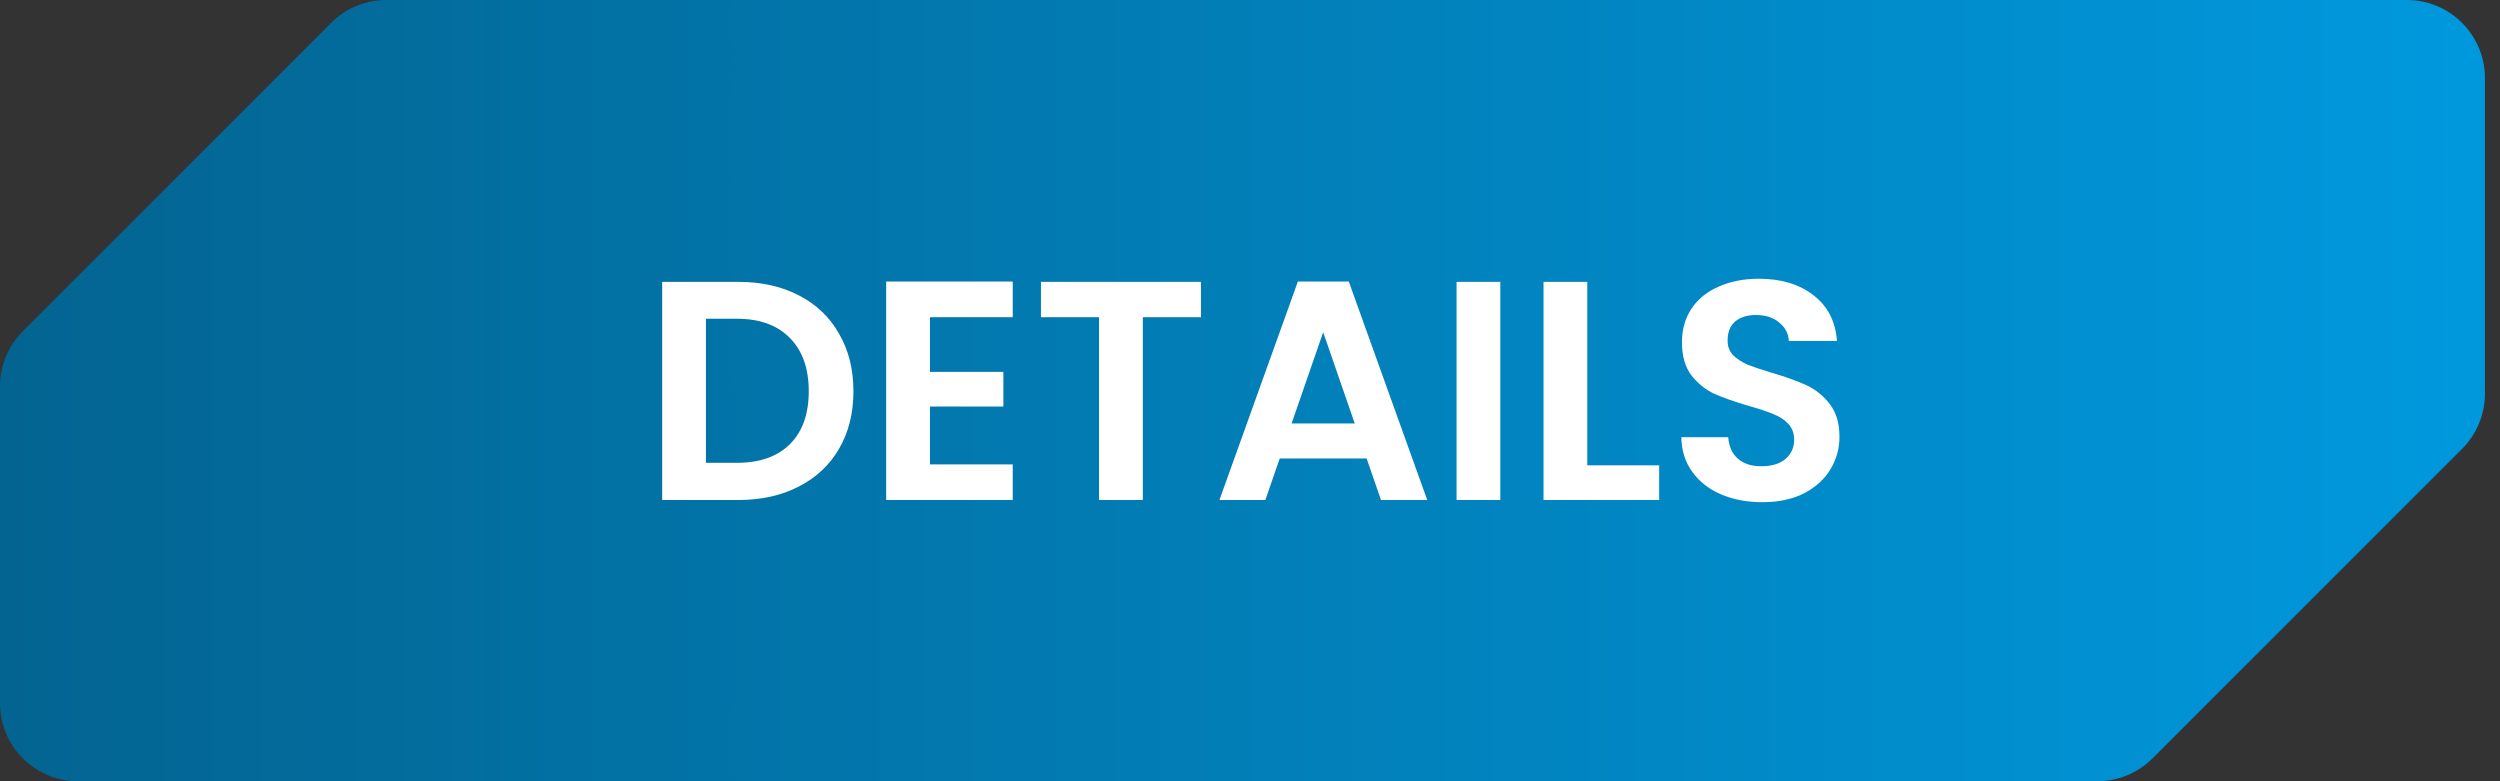 <svg width="160" height="50" viewBox="0 0 160 50" fill="none" xmlns="http://www.w3.org/2000/svg">
<rect x="0" y="0" width="160" height="50" fill="#333333" stroke="none"/>
<path fill-rule="evenodd" clip-rule="evenodd" d="M5 50C2.239 50 0 47.761 0 45V24.729C0 23.403 0.527 22.131 1.464 21.193L21.193 1.464C22.131 0.527 23.403 0 24.729 0H154.036C156.798 0 159.036 2.239 159.036 5V25.19C159.036 26.516 158.509 27.788 157.572 28.726L137.762 48.535C136.824 49.473 135.552 50 134.226 50H5Z" fill="url(#paint0_linear)"/>
<path d="M47.26 18.04C48.727 18.04 50.013 18.327 51.12 18.9C52.24 19.473 53.1 20.293 53.7 21.36C54.313 22.413 54.62 23.64 54.62 25.04C54.62 26.44 54.313 27.667 53.7 28.72C53.1 29.76 52.24 30.567 51.12 31.14C50.013 31.713 48.727 32 47.26 32H42.38V18.04H47.26ZM47.16 29.62C48.627 29.62 49.76 29.22 50.56 28.42C51.36 27.62 51.76 26.493 51.76 25.04C51.76 23.587 51.36 22.453 50.56 21.64C49.76 20.813 48.627 20.4 47.16 20.4H45.18V29.62H47.16ZM59.516 20.3V23.8H64.216V26.02H59.516V29.72H64.816V32H56.716V18.02H64.816V20.3H59.516ZM76.861 18.04V20.3H73.141V32H70.341V20.3H66.621V18.04H76.861ZM87.463 29.34H81.903L80.983 32H78.043L83.063 18.02H86.323L91.343 32H88.383L87.463 29.34ZM86.703 27.1L84.683 21.26L82.663 27.1H86.703ZM96.02 18.04V32H93.22V18.04H96.02ZM101.586 29.78H106.186V32H98.786V18.04H101.586V29.78ZM112.786 32.14C111.813 32.14 110.933 31.973 110.146 31.64C109.373 31.307 108.759 30.827 108.306 30.2C107.853 29.573 107.619 28.833 107.606 27.98H110.606C110.646 28.553 110.846 29.007 111.206 29.34C111.579 29.673 112.086 29.84 112.726 29.84C113.379 29.84 113.893 29.687 114.266 29.38C114.639 29.06 114.826 28.647 114.826 28.14C114.826 27.727 114.699 27.387 114.446 27.12C114.193 26.853 113.873 26.647 113.486 26.5C113.113 26.34 112.593 26.167 111.926 25.98C111.019 25.713 110.279 25.453 109.706 25.2C109.146 24.933 108.659 24.54 108.246 24.02C107.846 23.487 107.646 22.78 107.646 21.9C107.646 21.073 107.853 20.353 108.266 19.74C108.679 19.127 109.259 18.66 110.006 18.34C110.753 18.007 111.606 17.84 112.566 17.84C114.006 17.84 115.173 18.193 116.066 18.9C116.973 19.593 117.473 20.567 117.566 21.82H114.486C114.459 21.34 114.253 20.947 113.866 20.64C113.493 20.32 112.993 20.16 112.366 20.16C111.819 20.16 111.379 20.3 111.046 20.58C110.726 20.86 110.566 21.267 110.566 21.8C110.566 22.173 110.686 22.487 110.926 22.74C111.179 22.98 111.486 23.18 111.846 23.34C112.219 23.487 112.739 23.66 113.406 23.86C114.313 24.127 115.053 24.393 115.626 24.66C116.199 24.927 116.693 25.327 117.106 25.86C117.519 26.393 117.726 27.093 117.726 27.96C117.726 28.707 117.533 29.4 117.146 30.04C116.759 30.68 116.193 31.193 115.446 31.58C114.699 31.953 113.813 32.14 112.786 32.14Z" fill="white"/>
<defs>
<linearGradient id="paint0_linear" x1="0" y1="25.301" x2="185" y2="25.301" gradientUnits="userSpaceOnUse">
<stop stop-color="#036491"/>
<stop offset="1" stop-color="#00A1EA"/>
</linearGradient>
</defs>
</svg>
